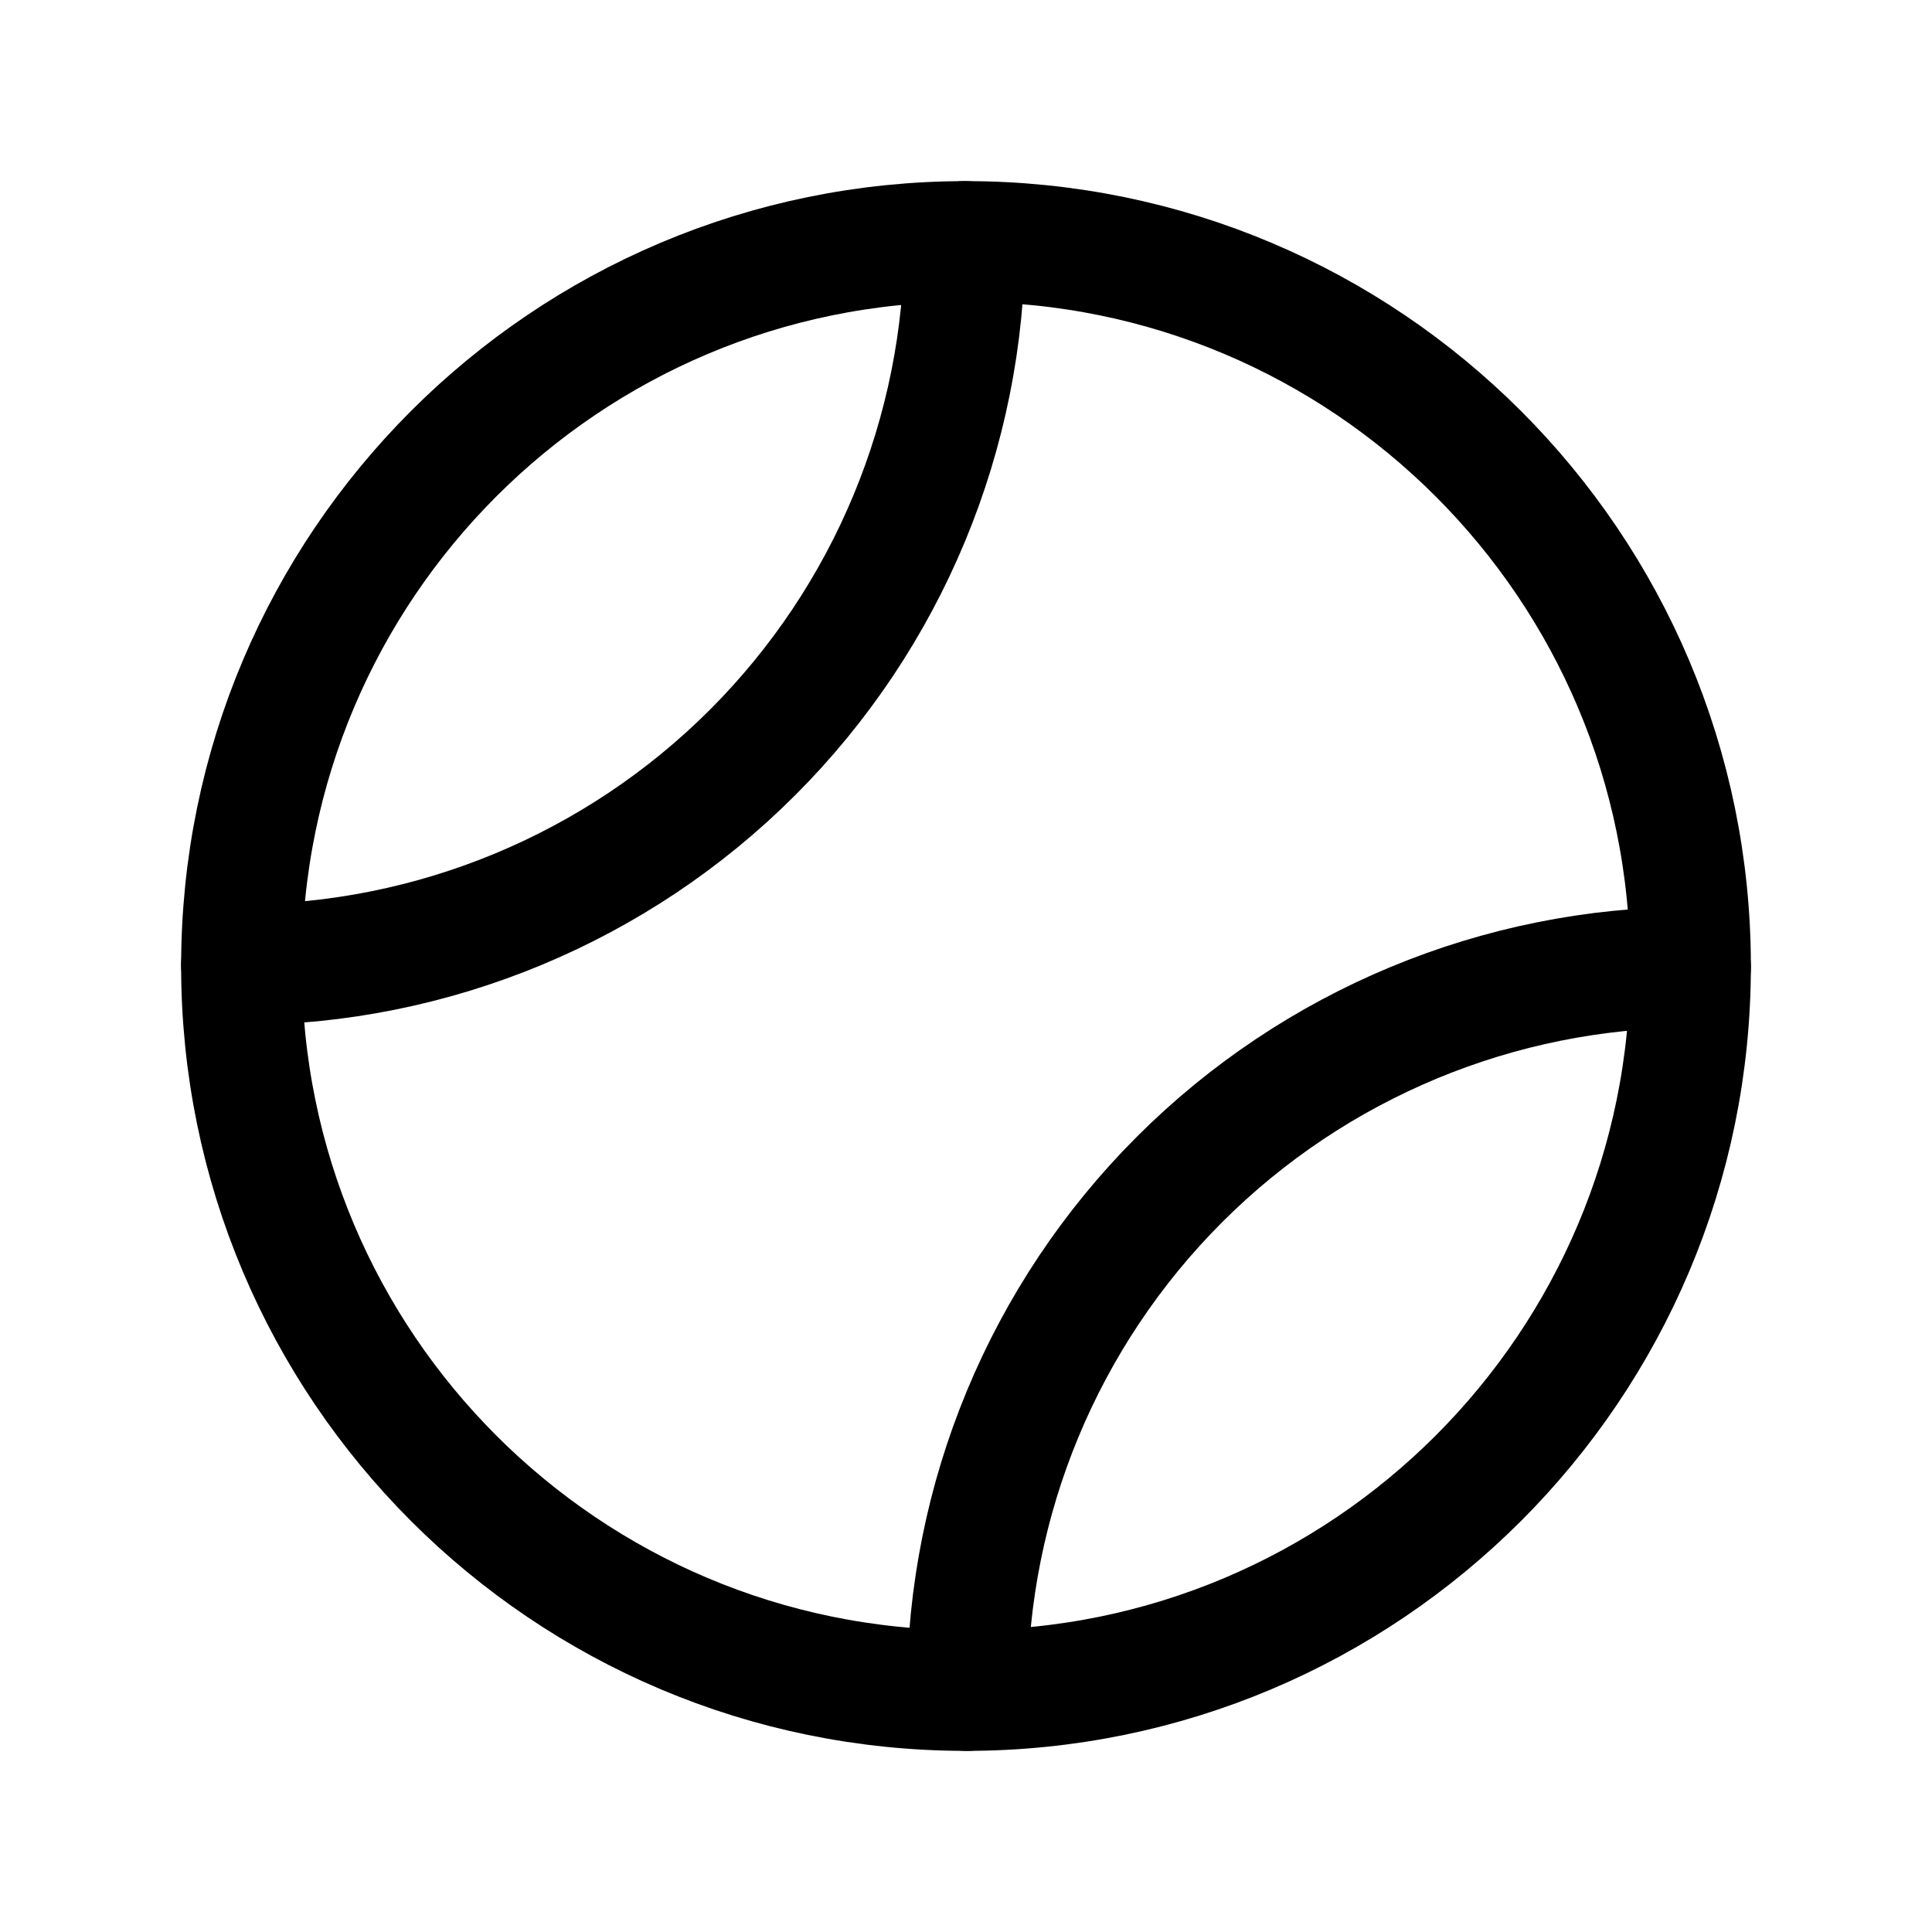 <svg width="24" height="24" viewBox="0 0 24 24" fill="none" xmlns="http://www.w3.org/2000/svg">
<path d="M12 21C16.971 21 21 16.971 21 12C21 7.029 16.971 3 12 3C7.029 3 3 7.029 3 12C3 16.971 7.029 21 12 21Z" stroke="black" stroke-width="1.5" stroke-linecap="round" stroke-linejoin="round"/>
<path d="M11.984 3C11.98 5.382 11.032 7.664 9.348 9.348C7.664 11.032 5.382 11.98 3 11.984" stroke="black" stroke-width="1.5" stroke-linecap="round" stroke-linejoin="round"/>
<path d="M21 12.016C18.619 12.02 16.336 12.968 14.652 14.652C12.968 16.336 12.02 18.618 12.016 21" stroke="black" stroke-width="1.5" stroke-linecap="round" stroke-linejoin="round"/>
</svg>
